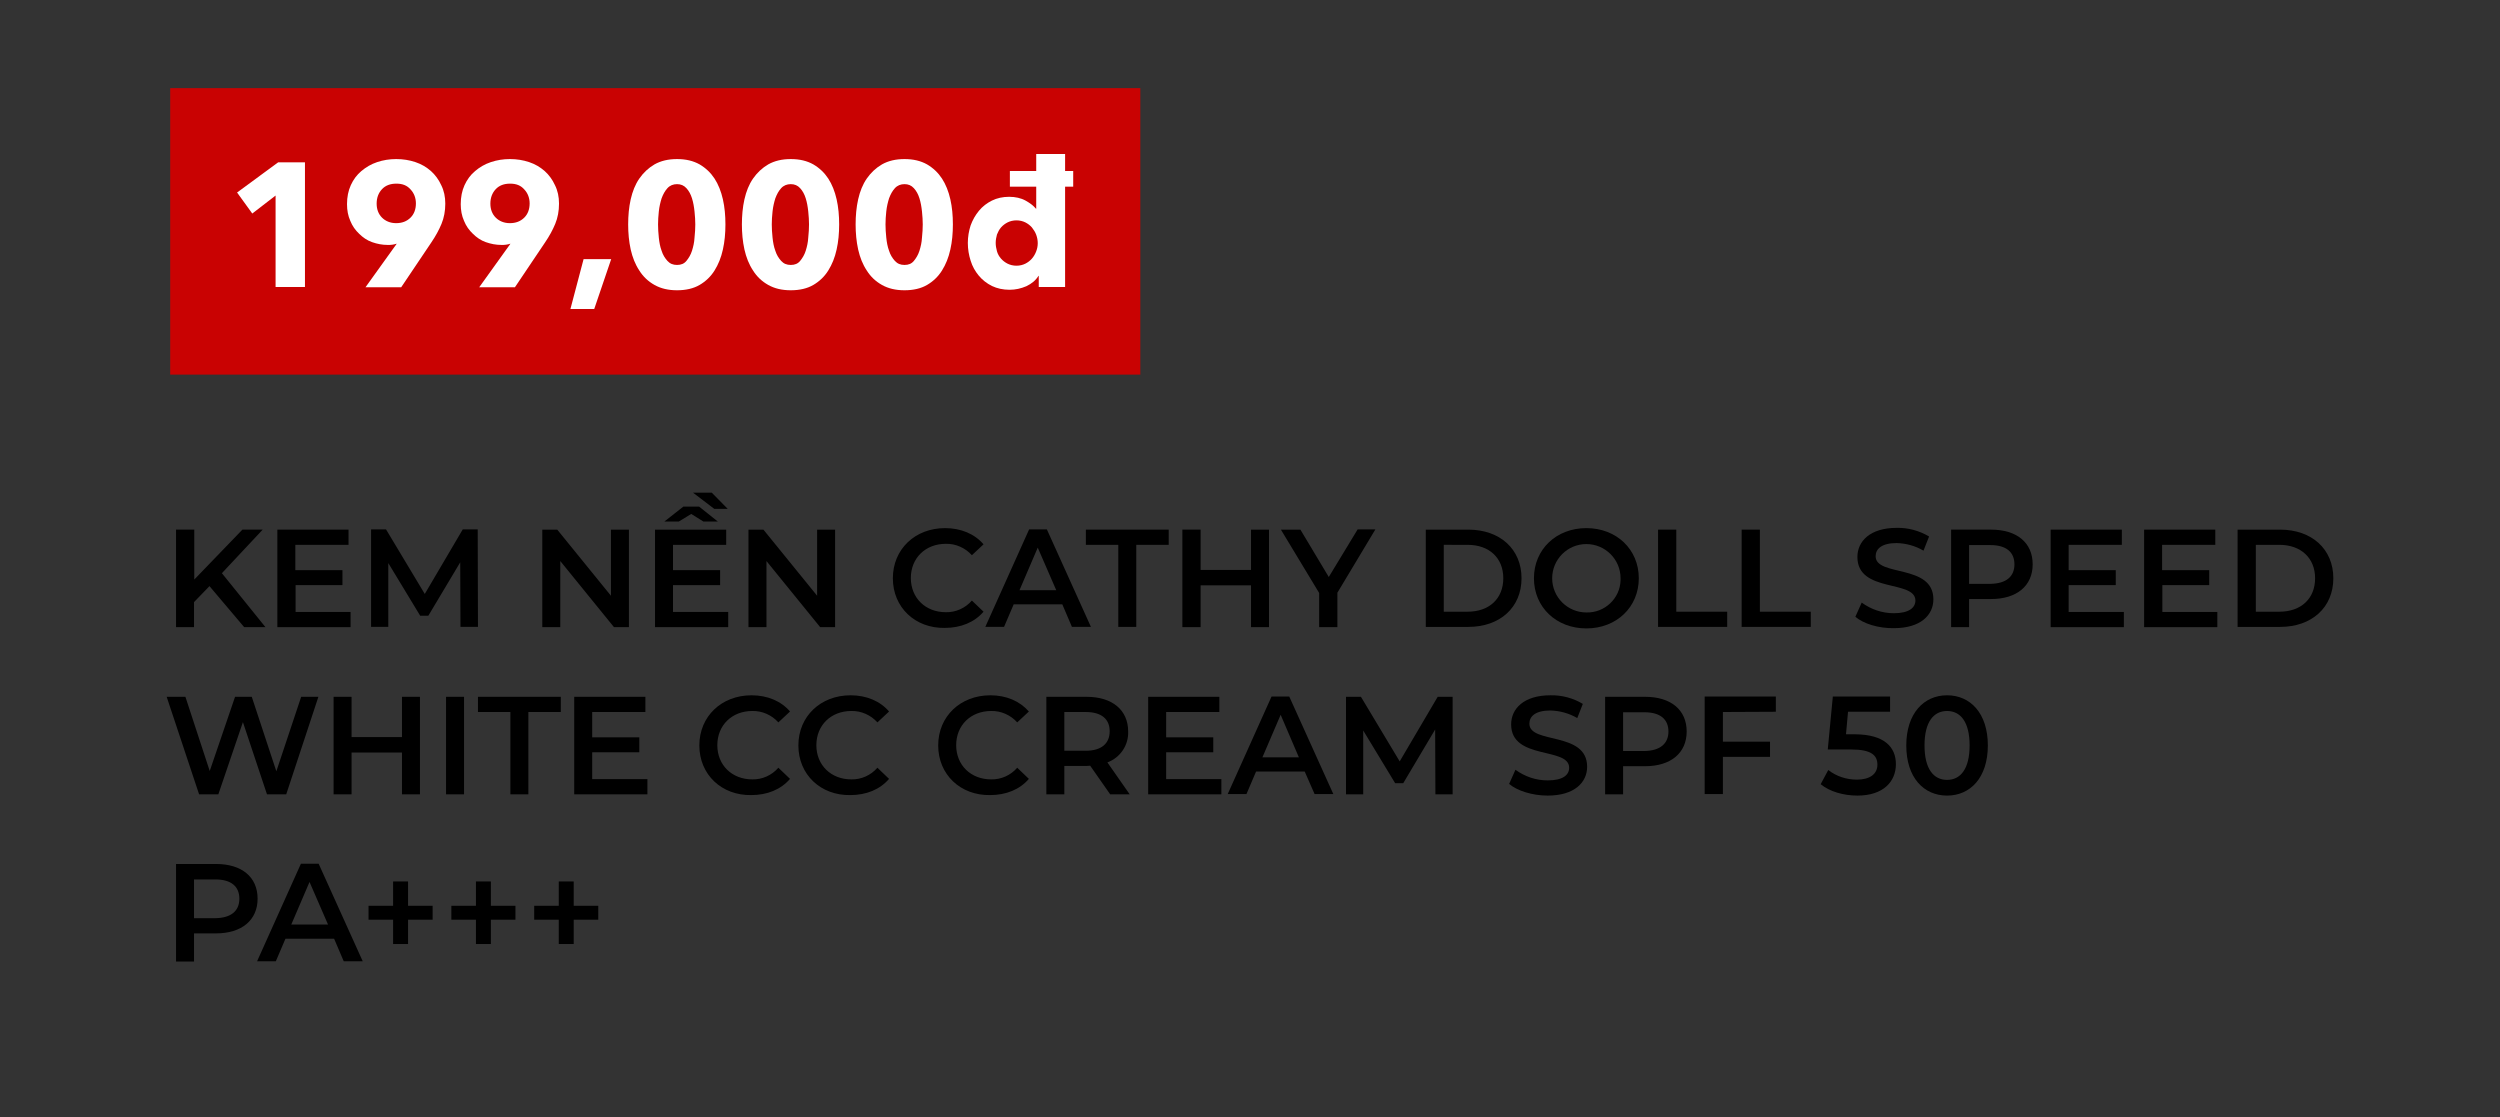 <?xml version="1.0" encoding="utf-8"?>
<!-- Generator: Adobe Illustrator 22.1.0, SVG Export Plug-In . SVG Version: 6.00 Build 0)  -->
<svg version="1.1" id="Layer_1" xmlns="http://www.w3.org/2000/svg" xmlns:xlink="http://www.w3.org/1999/xlink" x="0px" y="0px"
	 viewBox="0 0 987 441" style="enable-background:new 0 0 987 441;" xml:space="preserve">
<rect x="0" y="0" width="987" height="441" fill="#333333" stroke="none"/>
<style type="text/css">
	.st0{fill:#C90202;}
	.st1{fill:#FFFFFF;}
</style>
<title>Image convert 3</title>
<path d="M82.7,231.4l-6.1,6.3v9.9h-7.1v-38.5h7.2v19.7l19-19.7h8l-16.1,17.2l17.2,21.3h-8.4L82.7,231.4z"/>
<path d="M138.4,241.6v6h-28.9v-38.5h28.1v6h-21v10h18.6v5.9h-18.5v10.6L138.4,241.6z"/>
<path d="M181.8,247.6l-0.1-25.6l-12.6,21.1h-3.2l-12.6-20.8v25.2h-6.8v-38.5h5.9l15.3,25.5l15-25.5h5.9l0.1,38.5H181.8z"/>
<path d="M248.3,209.1v38.5h-5.9l-21.2-26.1v26.1h-7.1v-38.5h5.9l21.2,26.1v-26.1H248.3z"/>
<path d="M287.5,241.6v6h-28.9v-38.5h28.1v6h-21v10h18.6v5.9h-18.6v10.6L287.5,241.6z M268,205.9h-5.7l7.5-5.9h6.2l7.4,5.9h-5.7
	l-4.8-3L268,205.9z M282,200.9l-8.4-6.4h7.4l6.3,6.4H282z"/>
<path d="M329.7,209.1v38.5h-5.9l-21.2-26.1v26.1h-7.1v-38.5h5.9l21.2,26.1v-26.1H329.7z"/>
<path d="M352.5,228.3c0-11.5,8.8-19.8,20.6-19.8c6.3,0,11.7,2.3,15.2,6.4l-4.6,4.3c-2.6-2.9-6.4-4.6-10.3-4.5
	c-8,0-13.8,5.6-13.8,13.5c0,7.9,5.8,13.5,13.8,13.5c3.9,0.1,7.7-1.6,10.3-4.6l4.6,4.4c-3.6,4.2-9,6.4-15.3,6.4
	C361.3,248.1,352.5,239.8,352.5,228.3z"/>
<path d="M419.4,238.6h-19.2l-3.8,8.9H389l17.3-38.5h7l17.4,38.5h-7.5L419.4,238.6z M417,233l-7.3-16.8l-7.2,16.8H417z"/>
<path d="M441.5,215.1h-12.8v-6h32.7v6h-12.8v32.4h-7.1V215.1z"/>
<path d="M501,209.1v38.5h-7.1v-16.5H474v16.5h-7.2v-38.5h7.2V225h19.9v-15.9H501z"/>
<path d="M528,234v13.6h-7.2v-13.5l-15.1-25h7.7l11.2,18.7l11.4-18.8h7L528,234z"/>
<path d="M562.9,209.1h16.8c12.5,0,21,7.7,21,19.2s-8.5,19.2-21,19.2h-16.8V209.1z M579.4,241.5c8.6,0,14.1-5.2,14.1-13.2
	s-5.5-13.2-14.1-13.2H570v26.4L579.4,241.5z"/>
<path d="M605.6,228.3c0-11.4,8.8-19.8,20.7-19.8s20.7,8.4,20.7,19.8s-8.8,19.8-20.7,19.8S605.6,239.7,605.6,228.3z M639.8,228.3
	c0-7.5-6.1-13.5-13.5-13.5c-7.5,0-13.5,6.1-13.5,13.5c0,7.5,6.1,13.5,13.5,13.5c7.2,0.2,13.3-5.5,13.5-12.7
	C639.8,228.9,639.8,228.6,639.8,228.3z"/>
<path d="M654.6,209.1h7.2v32.4h20.1v6h-27.3V209.1z"/>
<path d="M687.6,209.1h7.2v32.4h20.1v6h-27.3V209.1z"/>
<path d="M732.5,243.5l2.5-5.6c3.7,2.7,8.1,4.2,12.7,4.2c6,0,8.5-2.2,8.5-5c0-8.3-22.9-2.9-22.9-17.2c0-6.2,5-11.5,15.5-11.5
	c4.5-0.1,8.9,1.1,12.8,3.4l-2.2,5.6c-3.2-1.9-6.9-2.9-10.6-3c-5.9,0-8.3,2.3-8.3,5.2c0,8.2,22.8,2.9,22.8,17c0,6.2-5,11.4-15.6,11.4
	C741.6,248.1,735.6,246.2,732.5,243.5z"/>
<path d="M802.5,222.8c0,8.5-6.3,13.7-16.4,13.7h-8.7v11.1h-7.1v-38.5h15.8C796.2,209.1,802.5,214.2,802.5,222.8z M795.3,222.8
	c0-4.8-3.2-7.6-9.5-7.6h-8.4v15.3h8.4C792.1,230.4,795.3,227.6,795.3,222.8z"/>
<path d="M838.5,241.6v6h-28.9v-38.5h28.1v6h-21v10h18.6v5.9h-18.6v10.6L838.5,241.6z"/>
<path d="M875.4,241.6v6h-28.9v-38.5h28.1v6h-21v10h18.6v5.9h-18.5v10.6L875.4,241.6z"/>
<path d="M883.4,209.1h16.8c12.5,0,21,7.7,21,19.2s-8.5,19.2-21,19.2h-16.8V209.1z M899.9,241.5c8.6,0,14.1-5.2,14.1-13.2
	s-5.6-13.2-14.1-13.2h-9.3v26.4L899.9,241.5z"/>
<path d="M125.7,275.1L113,313.6h-7.6l-9.5-28.5l-9.7,28.5h-7.6l-12.8-38.5h7.4l9.6,29.3l10-29.3h6.6l9.7,29.4l9.8-29.4H125.7z"/>
<path d="M165.8,275.1v38.5h-7.1v-16.5h-19.9v16.5h-7.1v-38.5h7.1V291h19.9v-15.9H165.8z"/>
<path d="M176.1,275.1h7.1v38.5h-7.1V275.1z"/>
<path d="M201.5,281.1h-12.8v-6h32.7v6h-12.8v32.5h-7.1L201.5,281.1z"/>
<path d="M255.6,307.6v6h-28.9v-38.5h28.1v6h-21v10h18.6v5.9h-18.6v10.6L255.6,307.6z"/>
<path d="M276.1,294.3c0-11.5,8.8-19.8,20.6-19.8c6.3,0,11.7,2.3,15.2,6.4l-4.6,4.3c-2.6-2.9-6.4-4.6-10.3-4.5
	c-8,0-13.8,5.6-13.8,13.5s5.8,13.5,13.8,13.5c3.9,0.1,7.7-1.6,10.3-4.6l4.6,4.4c-3.6,4.2-9,6.4-15.3,6.4
	C284.9,314.1,276.1,305.8,276.1,294.3z"/>
<path d="M315.2,294.3c0-11.5,8.8-19.8,20.6-19.8c6.3,0,11.7,2.3,15.2,6.4l-4.6,4.3c-2.6-2.9-6.4-4.6-10.3-4.5
	c-8,0-13.8,5.6-13.8,13.5s5.8,13.5,13.8,13.5c3.9,0.1,7.7-1.6,10.3-4.6l4.6,4.4c-3.6,4.2-9,6.4-15.3,6.4
	C324,314.1,315.2,305.8,315.2,294.3z"/>
<path d="M370.4,294.3c0-11.5,8.8-19.8,20.6-19.8c6.3,0,11.6,2.3,15.2,6.4l-4.6,4.3c-2.6-2.9-6.4-4.6-10.3-4.5
	c-8,0-13.8,5.6-13.8,13.5s5.8,13.5,13.8,13.5c3.9,0.1,7.7-1.6,10.3-4.6l4.6,4.4c-3.6,4.2-9,6.4-15.3,6.4
	C379.2,314.1,370.4,305.8,370.4,294.3z"/>
<path d="M438.3,313.6l-7.9-11.3c-0.5,0-1,0.1-1.5,0.1h-8.7v11.2h-7.1v-38.5H429c10.1,0,16.4,5.2,16.4,13.7
	c0.2,5.4-3.1,10.3-8.2,12.2l8.8,12.6H438.3z M428.6,281.1h-8.4v15.3h8.4c6.3,0,9.5-2.9,9.5-7.7S434.9,281.1,428.6,281.1L428.6,281.1
	z"/>
<path d="M482.2,307.6v6h-28.9v-38.5h28.1v6h-21v10h18.6v5.9h-18.6v10.6L482.2,307.6z"/>
<path d="M515.1,304.6h-19.2l-3.8,8.9h-7.4l17.3-38.5h7l17.4,38.5H519L515.1,304.6z M512.8,299l-7.2-16.8l-7.2,16.8H512.8z"/>
<path d="M566.7,313.6l-0.1-25.6L554,309.2h-3.2l-12.6-20.8v25.2h-6.8v-38.5h5.9l15.3,25.5l15-25.5h5.9v38.5H566.7z"/>
<path d="M595.8,309.5l2.5-5.6c3.7,2.7,8.1,4.2,12.7,4.2c6,0,8.5-2.1,8.5-5c0-8.3-22.9-2.9-22.9-17.1c0-6.2,5-11.5,15.5-11.5
	c4.5-0.1,9,1.1,12.8,3.4l-2.2,5.6c-3.2-1.9-6.9-2.9-10.6-3c-5.9,0-8.3,2.3-8.3,5.2c0,8.2,22.8,2.9,22.8,17c0,6.2-5,11.4-15.6,11.4
	C605,314.1,599,312.2,595.8,309.5z"/>
<path d="M665.9,288.8c0,8.5-6.3,13.7-16.4,13.7h-8.7v11.1h-7.1v-38.5h15.8C659.6,275.1,665.9,280.2,665.9,288.8z M658.7,288.8
	c0-4.8-3.2-7.6-9.5-7.6h-8.4v15.3h8.4C655.4,296.4,658.7,293.6,658.7,288.8z"/>
<path d="M680.2,281.1v11.7h18.6v6h-18.6v14.7H673V275h28.1v6L680.2,281.1z"/>
<path d="M748.5,301.7c0,6.8-4.9,12.4-15.2,12.4c-5.5,0-11-1.6-14.5-4.5l3-5.6c3.2,2.5,7.2,3.8,11.3,3.8c5.1,0,8.1-2.2,8.1-5.9
	s-2.4-6-10.3-6h-9.3l2-20.9h22.6v6h-16.6l-0.8,8.9h3.7C743.9,290,748.5,294.9,748.5,301.7z"/>
<path d="M752.6,294.3c0-12.6,6.9-19.8,16.1-19.8s16.1,7.1,16.1,19.8s-6.9,19.8-16.1,19.8S752.6,307,752.6,294.3z M777.6,294.3
	c0-9.3-3.6-13.6-8.9-13.6s-8.9,4.3-8.9,13.6s3.6,13.6,8.9,13.6S777.6,303.6,777.6,294.3L777.6,294.3z"/>
<path d="M101.7,354.8c0,8.5-6.3,13.7-16.4,13.7h-8.7v11.1h-7.1v-38.5h15.8C95.4,341.1,101.7,346.2,101.7,354.8z M94.5,354.8
	c0-4.8-3.2-7.6-9.5-7.6h-8.4v15.3H85C91.3,362.4,94.5,359.6,94.5,354.8z"/>
<path d="M131.9,370.6h-19.2l-3.8,8.9h-7.4l17.3-38.5h7l17.4,38.5h-7.5L131.9,370.6z M129.5,365l-7.3-16.8l-7.2,16.8H129.5z"/>
<path d="M170.8,363.1h-9.7v9.6h-5.9v-9.6h-9.7v-5.5h9.7v-9.6h5.9v9.6h9.7V363.1z"/>
<path d="M203.5,363.1h-9.7v9.6h-5.9v-9.6h-9.7v-5.5h9.7v-9.6h5.9v9.6h9.7V363.1z"/>
<path d="M236.2,363.1h-9.7v9.6h-5.9v-9.6h-9.7v-5.5h9.7v-9.6h5.9v9.6h9.7V363.1z"/>
<g id="_Rectangle_">
	<rect x="67.2" y="34.8" class="st0" width="383" height="113.1"/>
</g>
<g>
	<path class="st1" d="M108.8,113.4V77.2l-9.2,7.1l-6-8.3l16.2-11.9h10.6v49.2H108.8z"/>
	<path class="st1" d="M175.8,80.4c0,2.9-0.5,5.6-1.5,8c-1,2.4-2.3,4.8-4,7.3l-11.9,17.7h-14.1l12.2-17l0.1-0.2
		c-0.5,0.2-1.1,0.3-1.7,0.4c-0.6,0.1-1.2,0.1-1.8,0.1c-2.2,0-4.2-0.4-6.2-1.1s-3.7-1.9-5.1-3.3c-1.5-1.4-2.7-3.1-3.5-5.1
		c-0.9-2-1.3-4.2-1.3-6.6c0-2.8,0.5-5.3,1.5-7.5c1-2.2,2.4-4.1,4.2-5.6c1.8-1.5,3.8-2.7,6.2-3.5c2.4-0.8,4.9-1.2,7.5-1.2
		c2.7,0,5.2,0.4,7.6,1.2c2.4,0.8,4.4,2,6.1,3.5c1.7,1.5,3.1,3.4,4.1,5.6C175.3,75.3,175.8,77.7,175.8,80.4z M164.2,80.3
		c0-2.1-0.7-4-2.1-5.5c-1.4-1.6-3.2-2.3-5.6-2.3s-4.3,0.7-5.7,2.2c-1.4,1.5-2.1,3.4-2.1,5.7c0,2.2,0.7,4.1,2.1,5.5s3.3,2.2,5.6,2.2
		c2.3,0,4.2-0.7,5.7-2.2C163.5,84.5,164.2,82.6,164.2,80.3z"/>
	<path class="st1" d="M220.7,80.4c0,2.9-0.5,5.6-1.5,8c-1,2.4-2.3,4.8-4,7.3l-11.9,17.7h-14.1l12.2-17l0.1-0.2
		c-0.5,0.2-1.1,0.3-1.7,0.4c-0.6,0.1-1.2,0.1-1.8,0.1c-2.2,0-4.2-0.4-6.2-1.1s-3.7-1.9-5.1-3.3c-1.5-1.4-2.7-3.1-3.5-5.1
		c-0.9-2-1.3-4.2-1.3-6.6c0-2.8,0.5-5.3,1.5-7.5c1-2.2,2.4-4.1,4.2-5.6c1.8-1.5,3.8-2.7,6.2-3.5c2.4-0.8,4.9-1.2,7.5-1.2
		c2.7,0,5.2,0.4,7.6,1.2c2.4,0.8,4.4,2,6.1,3.5c1.7,1.5,3.1,3.4,4.1,5.6C220.2,75.3,220.7,77.7,220.7,80.4z M209.1,80.3
		c0-2.1-0.7-4-2.1-5.5c-1.4-1.6-3.2-2.3-5.6-2.3s-4.3,0.7-5.7,2.2c-1.4,1.5-2.1,3.4-2.1,5.7c0,2.2,0.7,4.1,2.1,5.5s3.3,2.2,5.6,2.2
		c2.3,0,4.2-0.7,5.7-2.2C208.4,84.5,209.1,82.6,209.1,80.3z"/>
	<path class="st1" d="M234.6,122h-9.4l5.2-19.7h10.9L234.6,122z"/>
	<path class="st1" d="M286.4,88.6c0,3.5-0.3,6.8-1,9.9c-0.7,3.2-1.8,5.9-3.3,8.3c-1.5,2.4-3.5,4.3-5.9,5.7c-2.4,1.4-5.4,2.1-8.9,2.1
		s-6.4-0.7-8.9-2.1c-2.5-1.4-4.5-3.3-6-5.7c-1.6-2.4-2.7-5.2-3.4-8.3c-0.7-3.2-1-6.5-1-9.9s0.3-6.8,1-9.9s1.8-5.9,3.4-8.2
		c1.6-2.3,3.6-4.2,6-5.6c2.5-1.4,5.4-2.1,8.9-2.1s6.4,0.7,8.9,2.1c2.4,1.4,4.4,3.3,5.9,5.6c1.5,2.3,2.6,5.1,3.3,8.2
		C286.1,81.8,286.4,85.1,286.4,88.6z M274.5,88.6c0-1.5-0.1-3.2-0.3-5.1c-0.2-1.9-0.5-3.6-1-5.2c-0.5-1.6-1.2-2.9-2.2-4
		c-1-1.1-2.2-1.6-3.7-1.6s-2.8,0.5-3.8,1.6c-1,1.1-1.7,2.4-2.3,4c-0.5,1.6-0.9,3.3-1.1,5.2c-0.2,1.9-0.3,3.5-0.3,5.1
		c0,1.6,0.1,3.3,0.3,5.2c0.2,1.9,0.5,3.6,1.1,5.2c0.5,1.6,1.3,2.9,2.3,4c1,1.1,2.2,1.6,3.8,1.6s2.8-0.5,3.7-1.6
		c0.9-1.1,1.7-2.4,2.2-4c0.5-1.6,0.9-3.3,1-5.2C274.4,91.9,274.5,90.2,274.5,88.6z"/>
	<path class="st1" d="M331.3,88.6c0,3.5-0.3,6.8-1,9.9c-0.7,3.2-1.8,5.9-3.3,8.3c-1.5,2.4-3.5,4.3-5.9,5.7c-2.4,1.4-5.4,2.1-8.9,2.1
		s-6.4-0.7-8.9-2.1c-2.5-1.4-4.5-3.3-6-5.7c-1.6-2.4-2.7-5.2-3.4-8.3c-0.7-3.2-1-6.5-1-9.9s0.3-6.8,1-9.9s1.8-5.9,3.4-8.2
		c1.6-2.3,3.6-4.2,6-5.6c2.5-1.4,5.4-2.1,8.9-2.1s6.4,0.7,8.9,2.1c2.4,1.4,4.4,3.3,5.9,5.6c1.5,2.3,2.6,5.1,3.3,8.2
		C331,81.8,331.3,85.1,331.3,88.6z M319.4,88.6c0-1.5-0.1-3.2-0.3-5.1c-0.2-1.9-0.5-3.6-1-5.2c-0.5-1.6-1.2-2.9-2.2-4
		c-1-1.1-2.2-1.6-3.7-1.6s-2.8,0.5-3.8,1.6c-1,1.1-1.7,2.4-2.3,4c-0.5,1.6-0.9,3.3-1.1,5.2c-0.2,1.9-0.3,3.5-0.3,5.1
		c0,1.6,0.1,3.3,0.3,5.2c0.2,1.9,0.5,3.6,1.1,5.2c0.5,1.6,1.3,2.9,2.3,4c1,1.1,2.2,1.6,3.8,1.6s2.8-0.5,3.7-1.6
		c0.9-1.1,1.7-2.4,2.2-4c0.5-1.6,0.9-3.3,1-5.2C319.3,91.9,319.4,90.2,319.4,88.6z"/>
	<path class="st1" d="M376.2,88.6c0,3.5-0.3,6.8-1,9.9c-0.7,3.2-1.8,5.9-3.3,8.3c-1.5,2.4-3.5,4.3-5.9,5.7c-2.4,1.4-5.4,2.1-8.9,2.1
		s-6.4-0.7-8.9-2.1c-2.5-1.4-4.5-3.3-6-5.7c-1.6-2.4-2.7-5.2-3.4-8.3c-0.7-3.2-1-6.5-1-9.9s0.3-6.8,1-9.9s1.8-5.9,3.4-8.2
		c1.6-2.3,3.6-4.2,6-5.6c2.5-1.4,5.4-2.1,8.9-2.1s6.4,0.7,8.9,2.1c2.4,1.4,4.4,3.3,5.9,5.6c1.5,2.3,2.6,5.1,3.3,8.2
		C375.9,81.8,376.2,85.1,376.2,88.6z M364.3,88.6c0-1.5-0.1-3.2-0.3-5.1c-0.2-1.9-0.5-3.6-1-5.2c-0.5-1.6-1.2-2.9-2.2-4
		c-1-1.1-2.2-1.6-3.7-1.6s-2.8,0.5-3.8,1.6c-1,1.1-1.7,2.4-2.3,4c-0.5,1.6-0.9,3.3-1.1,5.2c-0.2,1.9-0.3,3.5-0.3,5.1
		c0,1.6,0.1,3.3,0.3,5.2c0.2,1.9,0.5,3.6,1.1,5.2c0.5,1.6,1.3,2.9,2.3,4c1,1.1,2.2,1.6,3.8,1.6s2.8-0.5,3.7-1.6
		c0.9-1.1,1.7-2.4,2.2-4c0.5-1.6,0.9-3.3,1-5.2C364.2,91.9,364.3,90.2,364.3,88.6z"/>
	<path class="st1" d="M410.1,113.4v-4.5H410c-1.1,1.8-2.7,3.1-4.8,4.1c-2.1,0.9-4.3,1.4-6.6,1.4c-2.6,0-4.9-0.5-7-1.5
		c-2-1-3.8-2.4-5.2-4.1c-1.4-1.7-2.5-3.6-3.2-5.9c-0.7-2.2-1.1-4.5-1.1-7c0-2.4,0.4-4.7,1.1-6.9c0.8-2.2,1.9-4.1,3.3-5.8
		c1.4-1.7,3.1-3,5.1-4c2-1,4.3-1.5,6.8-1.5c2.5,0,4.7,0.5,6.5,1.5c1.8,1,3.1,2,4.1,3.2h0.1v-8.7h-10.4v-6.2h10.4v-6.7h11.4v6.7h3.2
		v6.2h-3.2v39.6H410.1z M409.7,96c0-1.1-0.2-2.2-0.6-3.3c-0.4-1.1-1-2-1.7-2.9c-0.7-0.8-1.6-1.5-2.6-2c-1-0.5-2.2-0.8-3.5-0.8
		c-1.3,0-2.5,0.3-3.5,0.8c-1,0.5-1.9,1.2-2.6,2c-0.7,0.8-1.2,1.8-1.6,2.8c-0.3,1.1-0.5,2.2-0.5,3.3s0.2,2.2,0.5,3.3
		c0.3,1.1,0.9,2.1,1.6,2.9c0.7,0.8,1.6,1.5,2.6,2c1,0.5,2.2,0.8,3.5,0.8c1.3,0,2.5-0.3,3.5-0.8c1-0.5,1.9-1.2,2.6-2
		c0.7-0.8,1.3-1.8,1.7-2.9C409.5,98.2,409.7,97.1,409.7,96z"/>
</g>
</svg>

